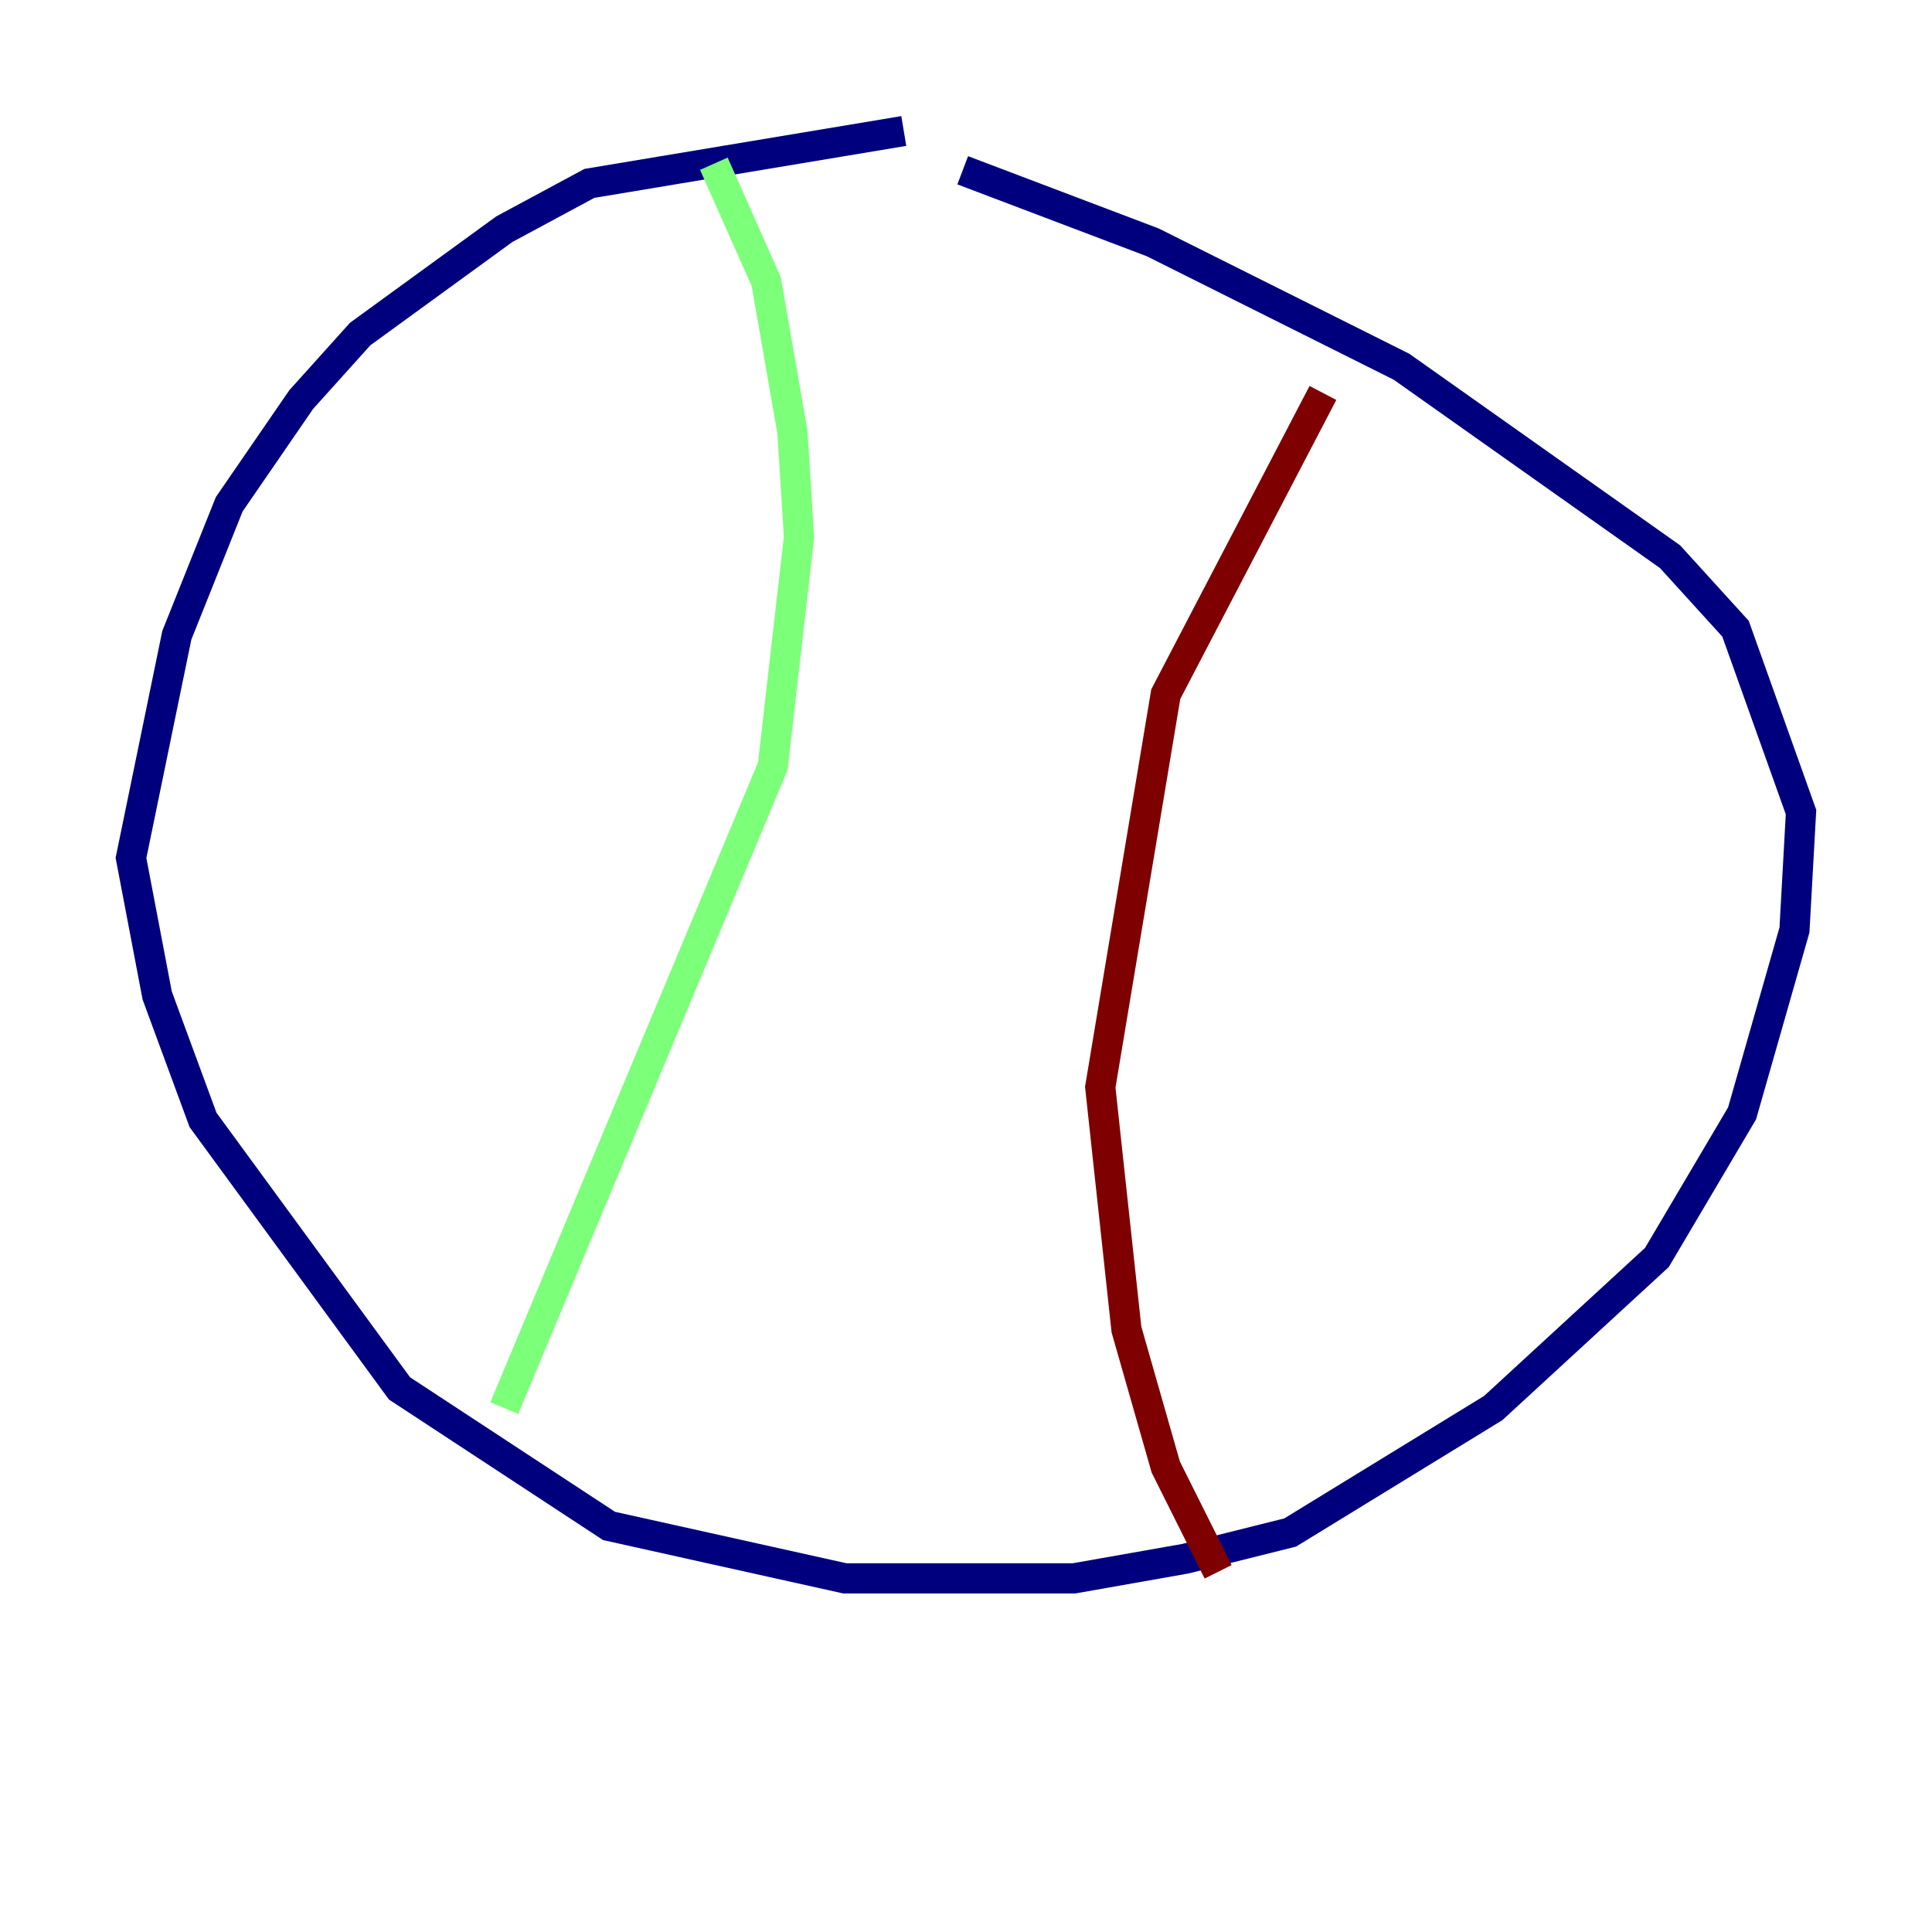 <?xml version="1.0" encoding="utf-8" ?>
<svg baseProfile="tiny" height="128" version="1.2" viewBox="0,0,128,128" width="128" xmlns="http://www.w3.org/2000/svg" xmlns:ev="http://www.w3.org/2001/xml-events" xmlns:xlink="http://www.w3.org/1999/xlink"><defs /><polyline fill="none" points="59.878,8.678 39.051,12.149 33.41,15.186 23.864,22.129 19.959,26.468 15.186,33.41 11.715,42.088 8.678,56.841 10.414,65.953 13.451,74.197 26.468,91.986 40.352,101.098 55.973,104.57 71.159,104.57 78.536,103.268 85.478,101.532 98.929,93.288 109.776,83.308 115.417,73.763 118.888,61.614 119.322,53.803 114.983,41.654 110.644,36.881 92.854,24.298 76.366,16.054 63.783,11.281" stroke="#00007f" stroke-width="2" /><polyline fill="none" points="47.295,10.848 50.766,18.658 52.502,28.637 52.936,35.58 51.2,50.766 33.41,93.288" stroke="#7cff79" stroke-width="2" /><polyline fill="none" points="87.647,26.034 77.234,45.993 72.895,72.027 74.63,88.081 77.234,97.193 80.705,104.136" stroke="#7f0000" stroke-width="2" /></svg>